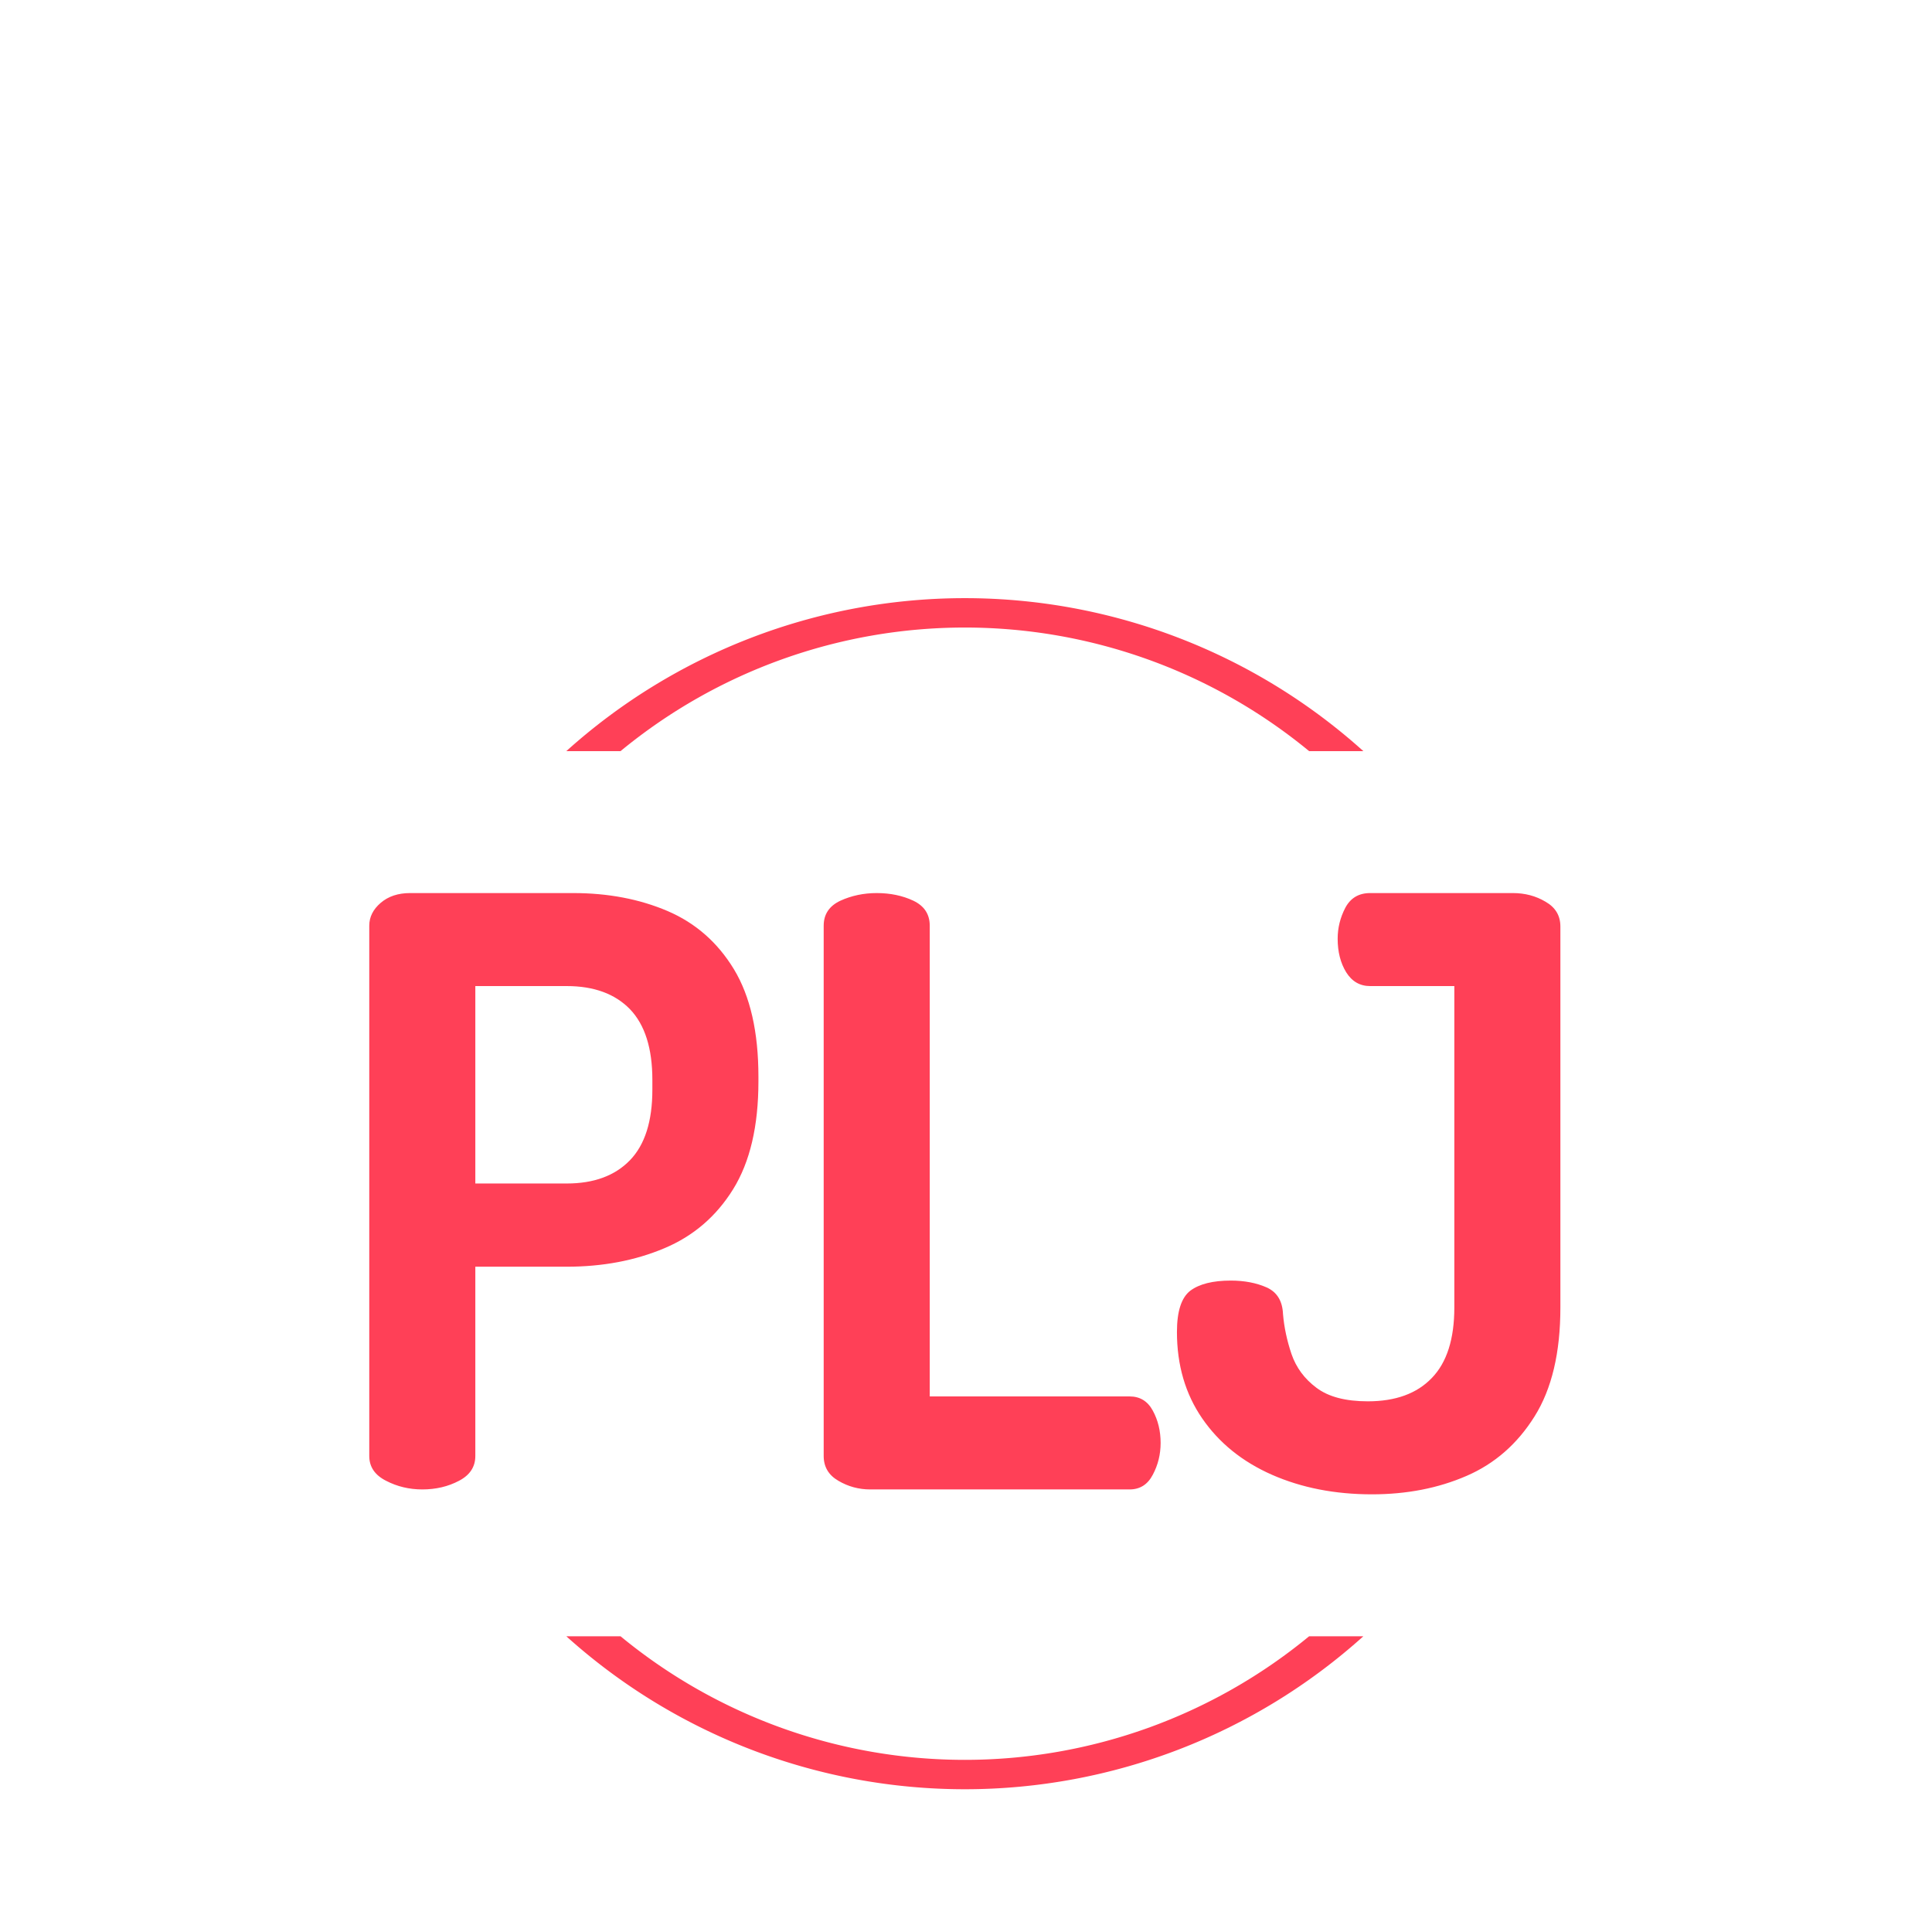 <svg 
    xmlns="http://www.w3.org/2000/svg" 
    version="1.1" 
    xmlns:xlink="http://www.w3.org/1999/xlink" 
    xmlns:svgjs="http://svgjs.dev/svgjs" 
    width="308.761"
   height="304.916"
    viewBox="0 0 1000 623">
    <g transform="matrix(1,0,0,1,-0.606,124.095)">
    <svg viewBox="0 0 396 247" 
        data-background-color="#282634" 
        preserveAspectRatio="xMidYMid meet" 
        height="623" 
        width="1000" 
        xmlns="http://www.w3.org/2000/svg" 
        xmlns:xlink="http://www.w3.org/1999/xlink">
        <g 
            id="tight-bounds" 
            transform="matrix(1,0,0,1,0.24,-0.1)">
            
        <svg 
            viewBox="0 0 395.52 247.2" 
            height="247.2" 
            width="395.52">
        <g>
        <svg>
        </svg>
        </g>
        <g>
        <svg 
        viewBox="0 0 395.52 247.2" 
        height="247.2" 
        width="395.52">
        <g 
        transform="matrix(1,0,0,1,75.544,61.906)">
        <svg 
        viewBox="0 0 244.431 123.388" 
        height="123.388" 
        width="244.431">
        <g>
        <svg 
        viewBox="0 0 244.431 123.388" 
        height="123.388" 
        width="244.431">
        <g>
        <svg viewBox="0 0 244.431 123.388" height="123.388" width="244.431"><g><svg viewBox="0 0 244.431 123.388" height="123.388" width="244.431"><g id="textblocktransform"><svg viewBox="0 0 244.431 123.388" height="123.388" width="244.431" id="textblock"><g><svg viewBox="0 0 244.431 123.388" height="123.388" width="244.431"><g transform="matrix(1,0,0,1,0,0)"><svg width="244.431" viewBox="3 -36.55 73 36.85" height="123.388" data-palette-color="#ff4057"><path d="M6.25 0L6.25 0Q5.05 0 4.03-0.53 3-1.05 3-2.05L3-2.05 3-34.55Q3-35.35 3.7-35.95 4.4-36.55 5.5-36.55L5.5-36.55 15.5-36.55Q18.7-36.55 21.28-35.45 23.85-34.35 25.35-31.88 26.85-29.4 26.85-25.3L26.85-25.3 26.85-25Q26.85-20.9 25.3-18.4 23.75-15.9 21.08-14.78 18.4-13.65 15.1-13.65L15.1-13.65 9.5-13.65 9.5-2.05Q9.5-1.05 8.5-0.53 7.5 0 6.25 0ZM9.5-30.85L9.5-18.75 15.1-18.75Q17.6-18.75 18.98-20.18 20.35-21.6 20.35-24.5L20.35-24.5 20.35-25.1Q20.35-28 18.98-29.43 17.6-30.85 15.1-30.85L15.1-30.85 9.5-30.85ZM49.6 0L33.7 0Q32.65 0 31.75-0.53 30.85-1.05 30.85-2.05L30.85-2.05 30.85-34.55Q30.85-35.6 31.87-36.08 32.9-36.55 34.1-36.55L34.1-36.55Q35.35-36.55 36.35-36.08 37.35-35.6 37.35-34.55L37.35-34.55 37.35-5.7 49.6-5.7Q50.55-5.7 51.02-4.83 51.5-3.95 51.5-2.85L51.5-2.85Q51.5-1.8 51.02-0.9 50.55 0 49.6 0L49.6 0ZM64.45 0.3L64.45 0.3Q61.05 0.3 58.32-0.9 55.6-2.1 54.05-4.35 52.5-6.6 52.5-9.65L52.5-9.65Q52.5-11.55 53.32-12.18 54.15-12.8 55.8-12.8L55.8-12.8Q57.05-12.8 58-12.38 58.95-11.95 59-10.75L59-10.75Q59.1-9.55 59.52-8.3 59.95-7.05 61.05-6.23 62.15-5.4 64.2-5.4L64.2-5.4Q66.75-5.4 68.12-6.83 69.5-8.25 69.5-11.15L69.5-11.15 69.5-30.85 64.34-30.85Q63.4-30.85 62.87-31.7 62.35-32.55 62.35-33.75L62.35-33.75Q62.35-34.75 62.82-35.65 63.3-36.55 64.34-36.55L64.34-36.55 73.09-36.55Q74.2-36.55 75.09-36.02 76-35.5 76-34.5L76-34.5 76-11.15Q76-7 74.42-4.48 72.84-1.95 70.25-0.83 67.65 0.3 64.45 0.3Z" opacity="1" transform="matrix(1,0,0,1,0,0)" fill="#ff4057" class="wordmark-text-0" data-fill-palette-color="primary" id="text-0"></path></svg></g></svg></g></svg></g></svg></g><g></g></svg></g></svg></g></svg></g><g><path d="M115.98 32.777A122.216 122.216 0 0 1 279.54 32.777L268.412 32.777A111.088 111.088 0 0 0 127.108 32.777L115.98 32.777M115.98 214.423A122.216 122.216 0 0 0 279.54 214.423L268.412 214.423A111.088 111.088 0 0 1 127.108 214.423L115.98 214.423" fill="#ff4057" stroke="transparent" data-fill-palette-color="tertiary"></path></g></svg></g><defs></defs></svg><rect width="395.52" height="247.2" fill="none" stroke="none" visibility="hidden"></rect></g></svg></g></svg>